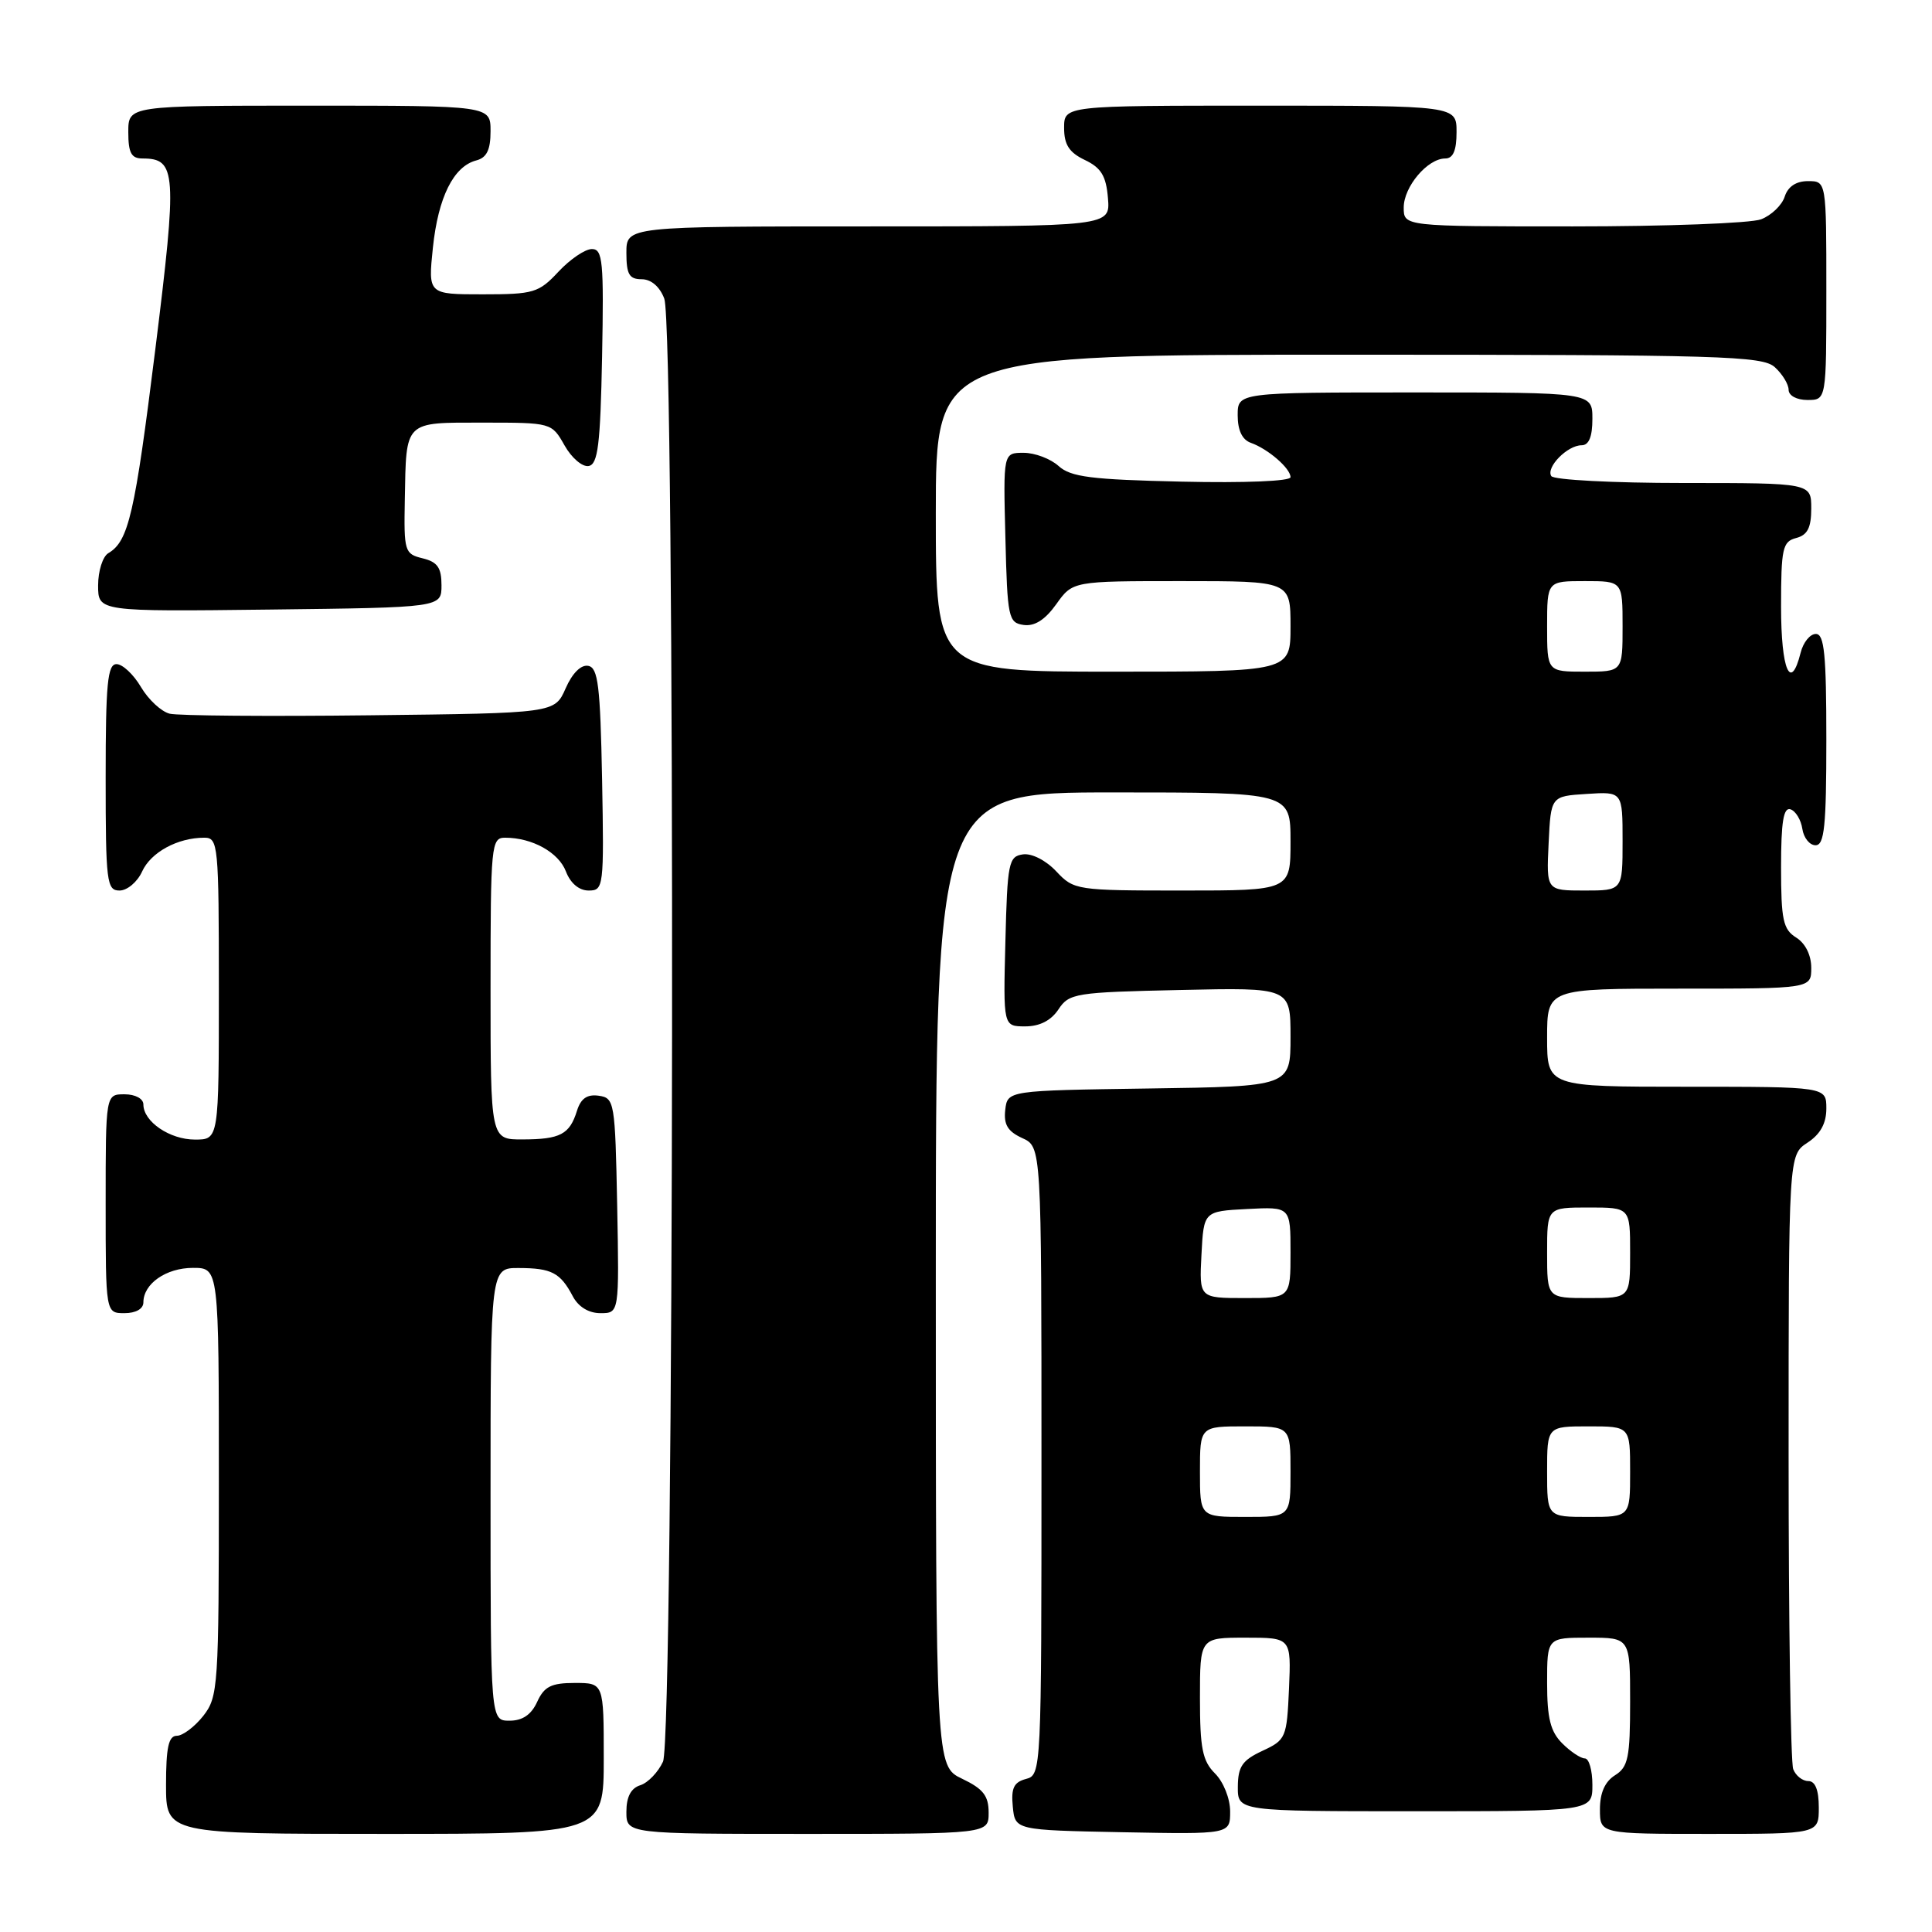 <?xml version="1.0" encoding="UTF-8" standalone="no"?>
<!DOCTYPE svg PUBLIC "-//W3C//DTD SVG 1.1//EN" "http://www.w3.org/Graphics/SVG/1.1/DTD/svg11.dtd" >
<svg xmlns="http://www.w3.org/2000/svg" xmlns:xlink="http://www.w3.org/1999/xlink" version="1.1" viewBox="0 0 256 256">
 <g >
 <path fill="currentColor"
d=" M 80.00 233.00 C 80.00 223.00 80.00 223.00 76.16 223.00 C 73.04 223.00 72.11 223.47 71.18 225.50 C 70.41 227.20 69.24 228.00 67.52 228.00 C 65.00 228.00 65.00 228.00 65.00 198.00 C 65.00 168.00 65.00 168.00 68.75 168.02 C 73.08 168.03 74.25 168.64 75.89 171.75 C 76.63 173.16 78.00 174.00 79.56 174.00 C 82.05 174.00 82.05 174.00 81.78 159.75 C 81.51 146.00 81.42 145.49 79.34 145.19 C 77.80 144.97 76.96 145.55 76.45 147.19 C 75.48 150.31 74.24 150.97 69.25 150.98 C 65.00 151.00 65.00 151.00 65.00 131.00 C 65.00 111.89 65.09 111.00 66.93 111.00 C 70.53 111.00 74.03 112.95 74.99 115.48 C 75.59 117.04 76.73 118.00 78.00 118.00 C 79.99 118.00 80.04 117.55 79.78 103.26 C 79.54 90.87 79.25 88.48 77.95 88.23 C 76.99 88.04 75.83 89.20 74.95 91.21 C 73.50 94.50 73.50 94.50 49.00 94.78 C 35.52 94.94 23.60 94.84 22.49 94.57 C 21.38 94.30 19.67 92.71 18.68 91.04 C 17.70 89.37 16.24 88.00 15.44 88.00 C 14.25 88.00 14.00 90.59 14.00 103.00 C 14.00 116.90 14.14 118.00 15.84 118.00 C 16.85 118.00 18.20 116.87 18.83 115.48 C 19.99 112.93 23.53 111.00 27.07 111.00 C 28.91 111.00 29.00 111.89 29.00 131.00 C 29.00 151.00 29.00 151.00 25.83 151.00 C 22.49 151.00 19.00 148.62 19.00 146.35 C 19.00 145.58 17.93 145.00 16.50 145.00 C 14.00 145.00 14.00 145.00 14.00 159.50 C 14.00 174.00 14.00 174.00 16.50 174.00 C 18.00 174.00 19.00 173.43 19.00 172.57 C 19.00 170.10 22.01 168.00 25.57 168.00 C 29.00 168.00 29.00 168.00 29.00 196.37 C 29.00 223.55 28.91 224.84 26.93 227.37 C 25.79 228.81 24.21 230.00 23.43 230.00 C 22.34 230.00 22.00 231.54 22.00 236.50 C 22.00 243.00 22.00 243.00 51.00 243.00 C 80.00 243.00 80.00 243.00 80.00 233.00 Z  M 131.00 240.19 C 131.00 237.95 130.28 237.03 127.50 235.70 C 124.00 234.03 124.00 234.03 124.00 169.52 C 124.00 105.00 124.00 105.00 147.50 105.00 C 171.00 105.00 171.00 105.00 171.00 111.50 C 171.00 118.00 171.00 118.00 156.67 118.00 C 142.62 118.00 142.30 117.95 139.96 115.46 C 138.59 114.00 136.71 113.04 135.54 113.21 C 133.65 113.48 133.48 114.30 133.22 124.75 C 132.93 136.00 132.93 136.00 135.85 136.00 C 137.76 136.00 139.27 135.23 140.25 133.75 C 141.66 131.61 142.49 131.48 156.37 131.18 C 171.00 130.85 171.00 130.85 171.00 137.40 C 171.00 143.96 171.00 143.96 152.25 144.23 C 133.50 144.50 133.50 144.50 133.20 147.07 C 132.98 149.01 133.53 149.92 135.45 150.80 C 138.00 151.96 138.00 151.96 138.00 193.57 C 138.00 234.71 137.98 235.19 135.95 235.72 C 134.34 236.15 133.96 236.93 134.20 239.38 C 134.50 242.50 134.50 242.50 148.75 242.78 C 163.00 243.05 163.00 243.05 163.00 240.03 C 163.00 238.33 162.12 236.12 161.00 235.00 C 159.33 233.33 159.00 231.67 159.00 225.00 C 159.00 217.00 159.00 217.00 165.05 217.00 C 171.09 217.00 171.09 217.00 170.80 223.75 C 170.51 230.27 170.39 230.55 167.27 232.00 C 164.61 233.24 164.04 234.07 164.02 236.75 C 164.00 240.00 164.00 240.00 187.50 240.00 C 211.00 240.00 211.00 240.00 211.00 236.50 C 211.00 234.57 210.55 233.00 210.00 233.00 C 209.45 233.00 208.10 232.10 207.00 231.00 C 205.44 229.44 205.00 227.67 205.00 223.00 C 205.00 217.00 205.00 217.00 210.50 217.00 C 216.00 217.00 216.00 217.00 216.00 225.49 C 216.00 232.90 215.74 234.14 214.00 235.23 C 212.66 236.07 212.00 237.56 212.00 239.74 C 212.00 243.00 212.00 243.00 226.50 243.00 C 241.00 243.00 241.00 243.00 241.00 239.50 C 241.00 237.18 240.53 236.00 239.61 236.00 C 238.84 236.00 237.94 235.29 237.61 234.42 C 237.27 233.55 237.00 214.88 237.00 192.94 C 237.00 153.05 237.00 153.05 239.50 151.41 C 241.21 150.29 242.00 148.86 242.00 146.88 C 242.00 144.00 242.00 144.00 223.50 144.00 C 205.00 144.00 205.00 144.00 205.00 137.50 C 205.00 131.00 205.00 131.00 222.50 131.00 C 240.00 131.00 240.00 131.00 240.00 128.24 C 240.00 126.56 239.22 124.99 238.00 124.23 C 236.27 123.15 236.00 121.90 236.00 114.91 C 236.00 108.90 236.32 106.94 237.25 107.24 C 237.94 107.47 238.64 108.63 238.82 109.83 C 239.00 111.02 239.78 112.00 240.57 112.00 C 241.74 112.00 242.00 109.48 242.00 98.00 C 242.00 86.71 241.73 84.00 240.61 84.00 C 239.84 84.00 238.93 85.12 238.59 86.50 C 237.27 91.75 236.00 88.76 236.00 80.41 C 236.00 72.65 236.20 71.76 238.00 71.29 C 239.50 70.90 240.00 69.93 240.00 67.38 C 240.00 64.00 240.00 64.00 223.06 64.00 C 213.74 64.00 205.86 63.59 205.55 63.08 C 204.83 61.91 207.69 59.00 209.57 59.00 C 210.54 59.00 211.00 57.87 211.00 55.50 C 211.00 52.00 211.00 52.00 187.50 52.00 C 164.00 52.00 164.00 52.00 164.00 55.03 C 164.00 57.02 164.60 58.28 165.75 58.68 C 168.03 59.49 171.00 62.06 171.00 63.23 C 171.00 63.76 164.92 64.01 156.60 63.82 C 144.59 63.55 141.88 63.21 140.27 61.75 C 139.21 60.79 137.13 60.00 135.64 60.00 C 132.93 60.00 132.93 60.00 133.22 71.25 C 133.48 81.88 133.62 82.52 135.64 82.81 C 137.10 83.01 138.48 82.13 139.96 80.06 C 142.14 77.00 142.14 77.00 156.57 77.00 C 171.00 77.00 171.00 77.00 171.00 83.00 C 171.00 89.00 171.00 89.00 147.50 89.00 C 124.00 89.00 124.00 89.00 124.00 68.00 C 124.00 47.00 124.00 47.00 178.67 47.00 C 228.14 47.00 233.52 47.16 235.17 48.65 C 236.18 49.57 237.00 50.92 237.00 51.65 C 237.00 52.42 238.07 53.00 239.50 53.00 C 242.00 53.00 242.00 53.00 242.00 38.50 C 242.00 24.00 242.00 24.00 239.57 24.00 C 237.99 24.00 236.91 24.72 236.48 26.06 C 236.12 27.19 234.71 28.54 233.35 29.06 C 231.99 29.58 220.77 30.00 208.43 30.00 C 186.00 30.00 186.00 30.00 186.00 27.50 C 186.00 24.74 189.16 21.00 191.50 21.00 C 192.55 21.00 193.00 19.94 193.00 17.50 C 193.00 14.00 193.00 14.00 167.00 14.00 C 141.00 14.00 141.00 14.00 141.00 16.95 C 141.00 19.17 141.67 20.21 143.75 21.20 C 145.91 22.23 146.57 23.31 146.81 26.26 C 147.12 30.00 147.12 30.00 115.06 30.00 C 83.00 30.00 83.00 30.00 83.00 33.50 C 83.00 36.35 83.38 37.00 85.02 37.00 C 86.28 37.00 87.42 37.98 88.02 39.57 C 89.51 43.46 89.34 230.17 87.85 233.43 C 87.21 234.82 85.86 236.23 84.85 236.55 C 83.60 236.94 83.00 238.09 83.00 240.07 C 83.00 243.00 83.00 243.00 107.00 243.00 C 131.00 243.00 131.00 243.00 131.00 240.19 Z  M 58.50 77.55 C 58.50 75.22 57.97 74.46 56.00 73.98 C 53.61 73.40 53.51 73.07 53.64 66.21 C 53.83 55.66 53.49 56.00 64.02 56.00 C 73.07 56.00 73.10 56.01 74.80 59.01 C 75.73 60.67 77.17 61.90 78.00 61.75 C 79.23 61.52 79.55 58.95 79.78 47.24 C 80.02 34.64 79.87 33.00 78.43 33.00 C 77.53 33.00 75.54 34.35 74.00 36.00 C 71.39 38.80 70.71 39.00 63.96 39.00 C 56.72 39.00 56.72 39.00 57.36 32.82 C 58.06 26.14 60.09 22.05 63.10 21.26 C 64.49 20.90 65.00 19.87 65.00 17.38 C 65.00 14.00 65.00 14.00 41.00 14.00 C 17.00 14.00 17.00 14.00 17.00 17.50 C 17.00 20.26 17.40 21.00 18.88 21.00 C 23.38 21.00 23.50 22.77 20.58 46.29 C 17.86 68.13 17.04 71.72 14.35 73.30 C 13.61 73.74 13.00 75.66 13.00 77.57 C 13.00 81.04 13.00 81.04 35.75 80.77 C 58.50 80.50 58.50 80.50 58.50 77.55 Z  M 159.00 195.00 C 159.00 189.00 159.00 189.00 165.00 189.00 C 171.00 189.00 171.00 189.00 171.00 195.00 C 171.00 201.00 171.00 201.00 165.00 201.00 C 159.00 201.00 159.00 201.00 159.00 195.00 Z  M 205.00 195.00 C 205.00 189.00 205.00 189.00 210.50 189.00 C 216.00 189.00 216.00 189.00 216.00 195.00 C 216.00 201.00 216.00 201.00 210.50 201.00 C 205.00 201.00 205.00 201.00 205.00 195.00 Z  M 159.20 166.25 C 159.50 160.50 159.50 160.50 165.25 160.20 C 171.00 159.90 171.00 159.90 171.00 165.95 C 171.00 172.00 171.00 172.00 164.95 172.00 C 158.90 172.00 158.90 172.00 159.20 166.25 Z  M 205.00 166.00 C 205.00 160.00 205.00 160.00 210.50 160.00 C 216.00 160.00 216.00 160.00 216.00 166.00 C 216.00 172.00 216.00 172.00 210.50 172.00 C 205.00 172.00 205.00 172.00 205.00 166.00 Z  M 205.20 111.75 C 205.50 105.50 205.50 105.50 210.25 105.20 C 215.00 104.89 215.00 104.89 215.00 111.45 C 215.00 118.00 215.00 118.00 209.95 118.00 C 204.90 118.00 204.90 118.00 205.20 111.75 Z  M 205.00 83.00 C 205.00 77.00 205.00 77.00 210.00 77.00 C 215.00 77.00 215.00 77.00 215.00 83.00 C 215.00 89.00 215.00 89.00 210.00 89.00 C 205.00 89.00 205.00 89.00 205.00 83.00 Z "/>
</g>
</svg>